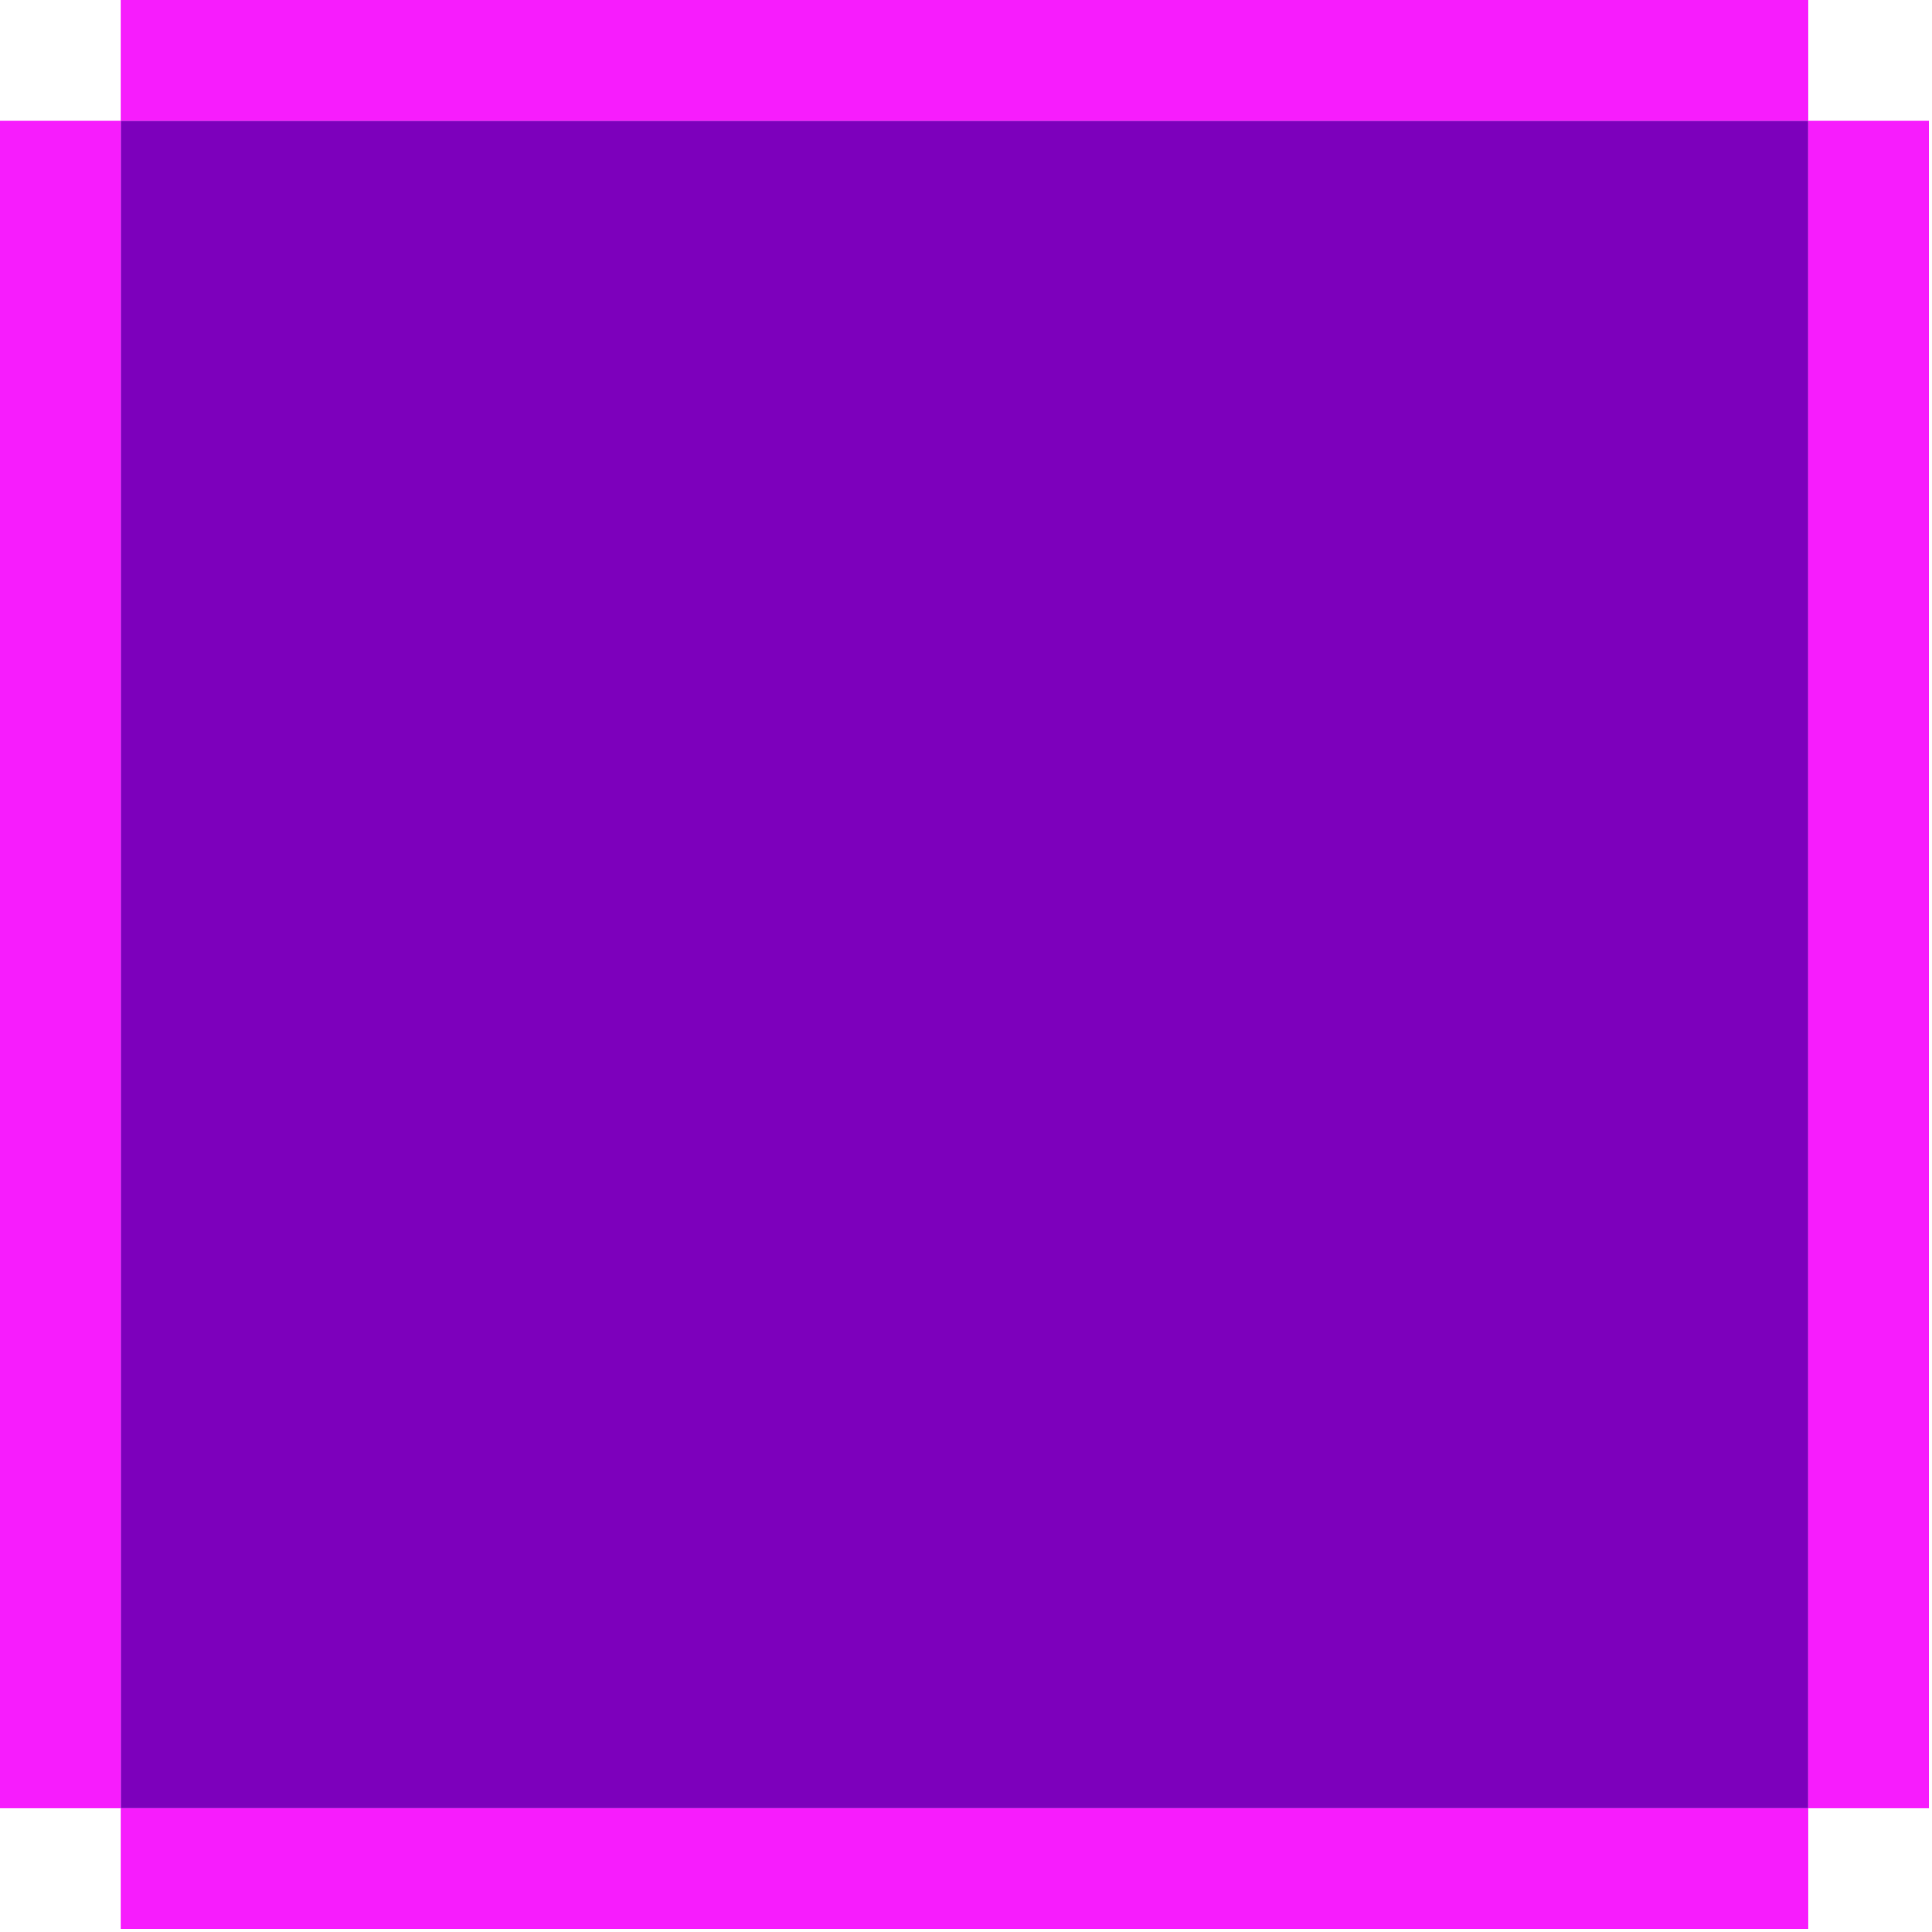 <?xml version="1.0" encoding="utf-8"?>
<!-- Generator: Adobe Illustrator 24.0.3, SVG Export Plug-In . SVG Version: 6.00 Build 0)  -->
<svg version="1.1" id="Laag_1" xmlns="http://www.w3.org/2000/svg" xmlns:xlink="http://www.w3.org/1999/xlink" x="0px" y="0px"
	 viewBox="0 0 64 64" style="enable-background:new 0 0 64 64;" xml:space="preserve">
<style type="text/css">
	.st0{fill:#7D00BC;}
	.st1{fill:#F71CFD;}
</style>
<rect x="4" y="4" class="st0" width="55.9" height="55.9"/>
<rect x="4" class="st1" width="55.9" height="4"/>
<rect x="4" y="59.9" class="st1" width="55.9" height="4"/>
<rect y="4" class="st1" width="4" height="55.9"/>
<rect x="59.9" y="4" class="st1" width="4" height="55.9"/>
</svg>
